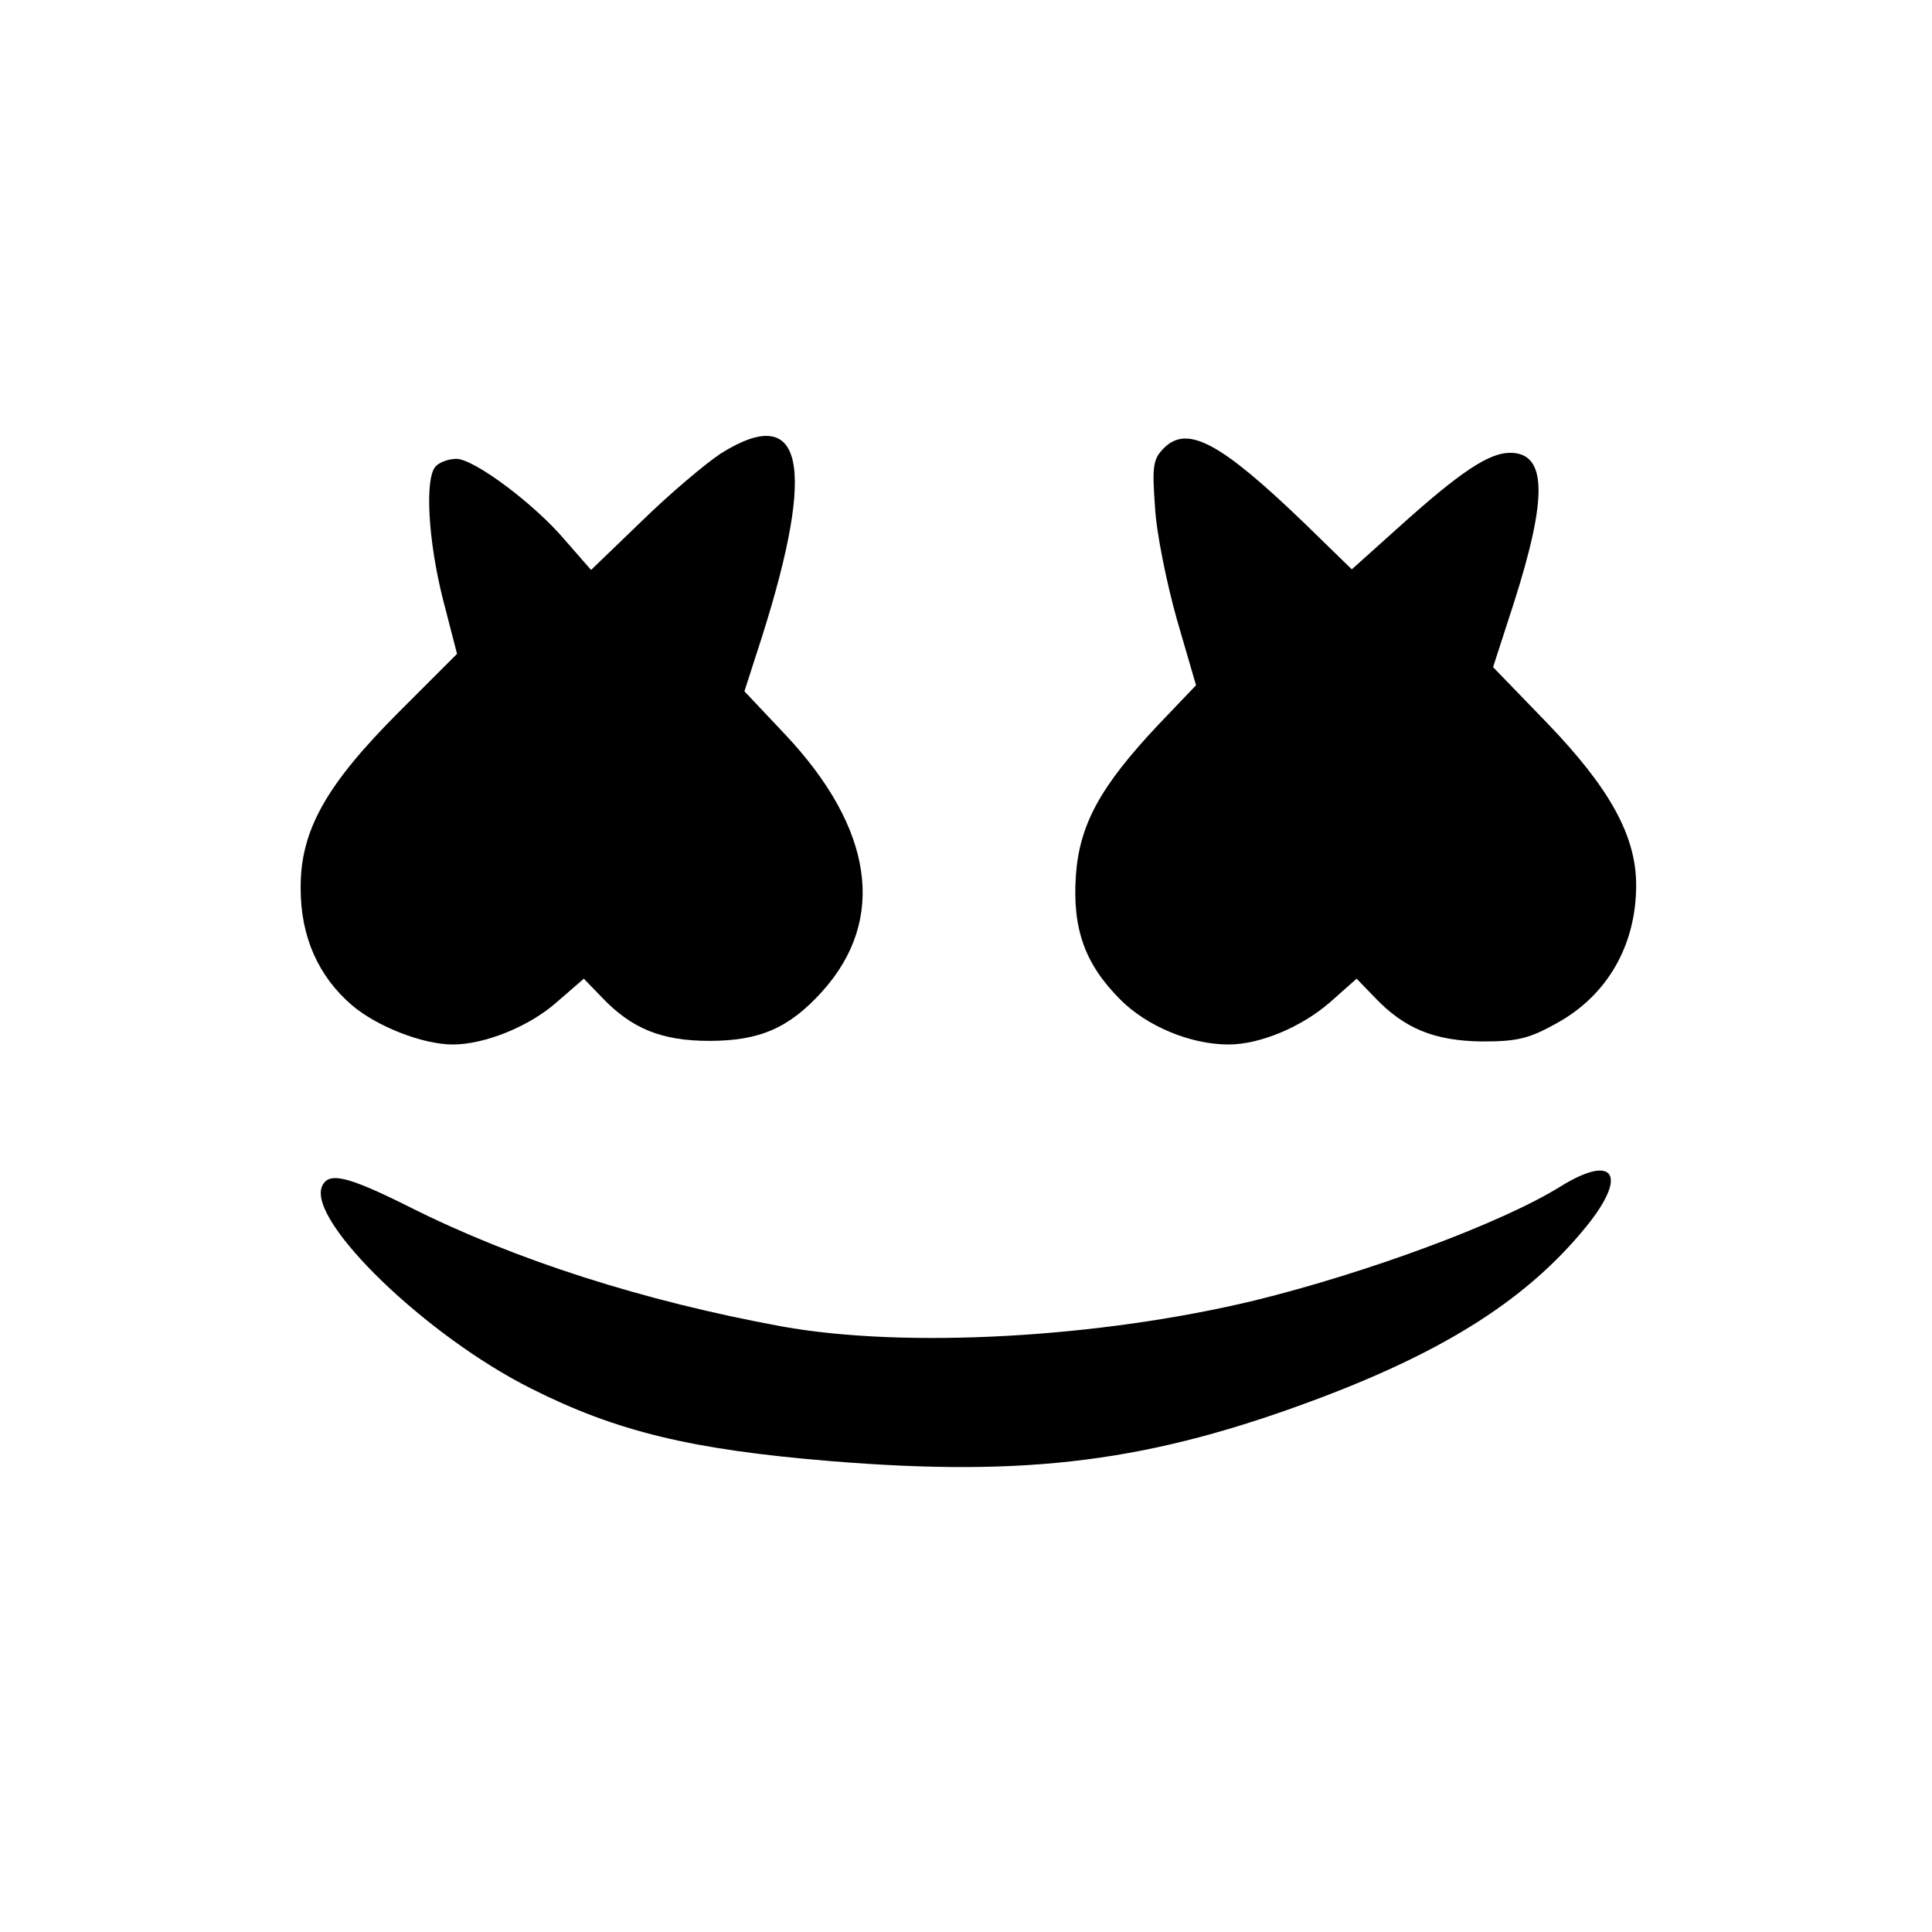 <?xml version="1.0" standalone="no"?>
<!DOCTYPE svg PUBLIC "-//W3C//DTD SVG 20010904//EN"
 "http://www.w3.org/TR/2001/REC-SVG-20010904/DTD/svg10.dtd">
<svg version="1.0" xmlns="http://www.w3.org/2000/svg"
 width="320pt" height="320pt" viewBox="0 0 320 320"
 preserveAspectRatio="xMidYMid meet">

<g transform="translate(0,320) scale(0.1,-0.1)"
fill="#000000" stroke="none">
<path d="M1194 2449 c-27 -18 -86 -68 -132 -113 l-83 -80 -42 48 c-51 61 -152
136 -181 136 -12 0 -27 -5 -34 -12 -19 -19 -13 -124 12 -222 l23 -89 -96 -96
c-121 -121 -164 -197 -163 -293 0 -79 29 -145 85 -193 41 -35 117 -65 167 -65
53 0 127 30 172 70 l45 39 29 -30 c50 -53 100 -73 179 -73 83 0 132 21 187 82
107 119 85 270 -62 426 l-67 71 29 90 c91 287 68 389 -68 304z"/>
<path d="M1928 2458 c-18 -18 -20 -29 -15 -97 2 -42 19 -125 36 -186 l32 -110
-63 -66 c-95 -101 -130 -164 -136 -249 -6 -89 15 -147 74 -206 44 -44 116 -74
179 -74 52 0 121 29 168 70 l44 39 29 -30 c50 -53 100 -73 179 -74 59 0 78 5
123 30 84 46 132 129 132 229 0 81 -43 160 -148 269 l-89 92 34 105 c57 178
55 250 -6 250 -35 0 -83 -32 -184 -123 l-78 -70 -77 75 c-139 134 -195 165
-234 126z"/>
<path d="M2585 1235 c-98 -61 -320 -143 -507 -189 -257 -62 -578 -80 -783 -43
-229 42 -442 110 -617 198 -104 52 -135 59 -145 33 -22 -58 173 -247 347 -334
141 -71 265 -101 495 -120 329 -27 531 -1 810 104 212 80 346 166 442 284 70
86 47 122 -42 67z"/>
</g>
</svg>
